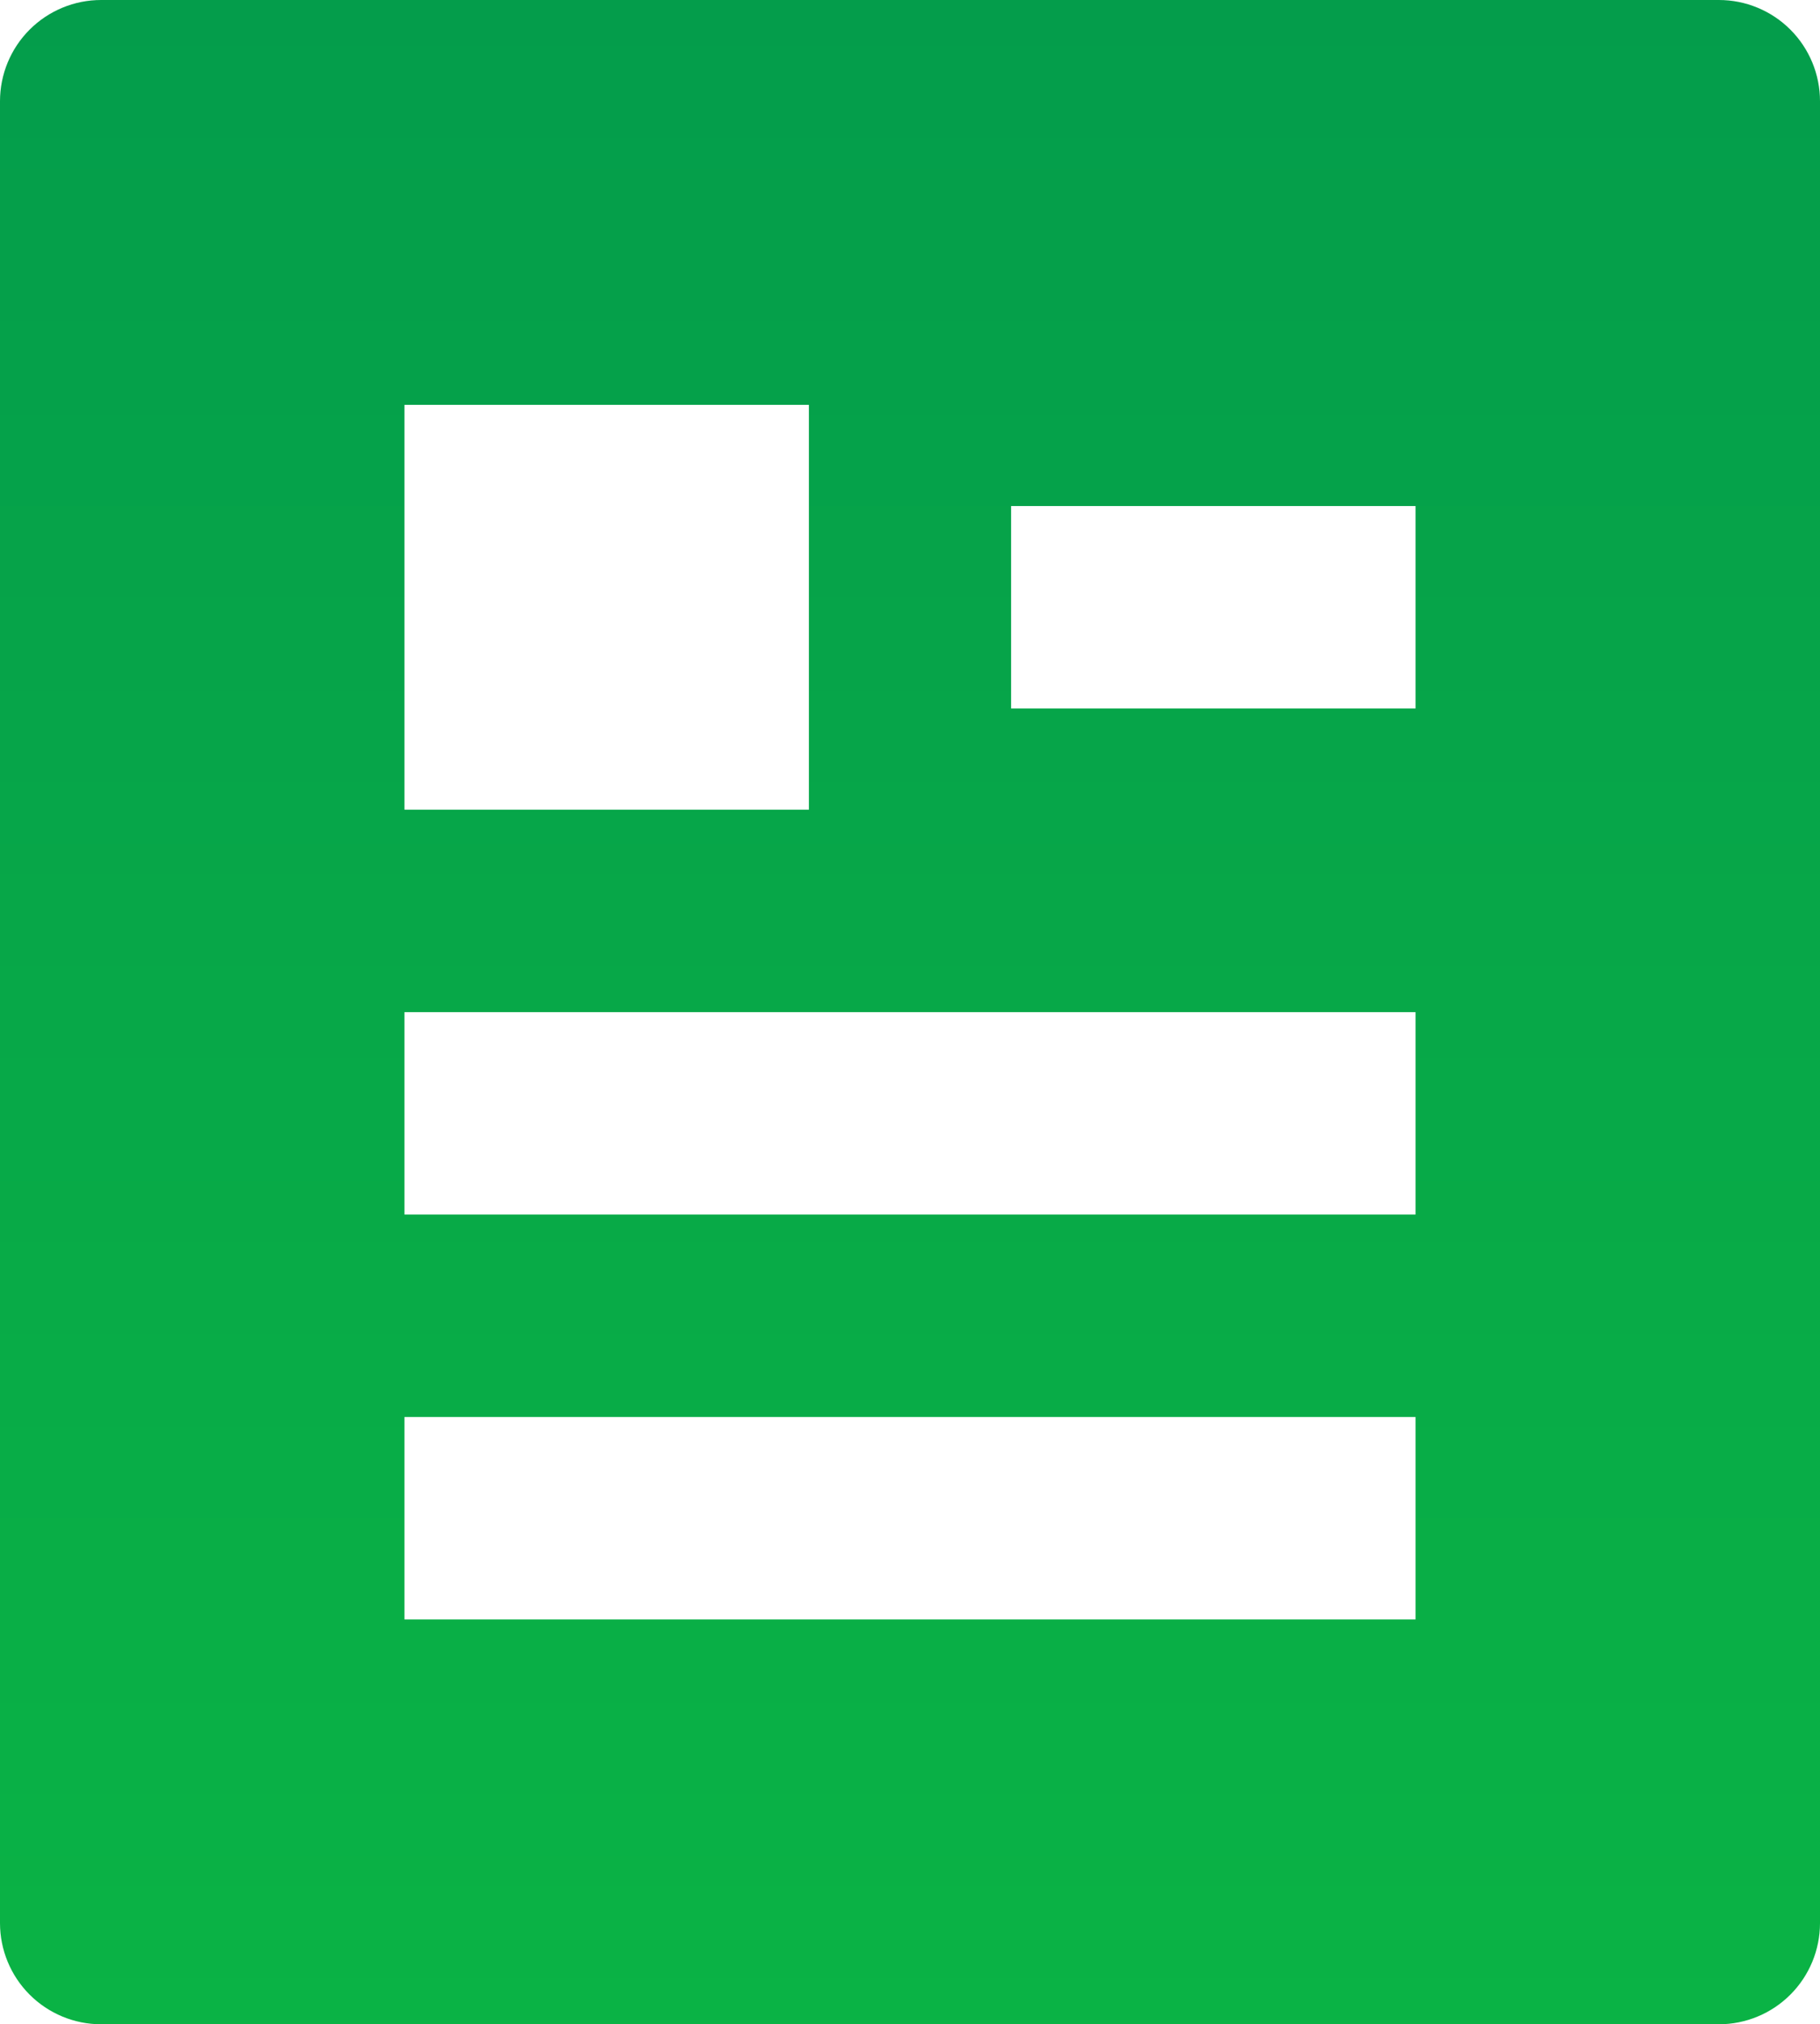 <svg width="107" height="119" viewBox="0 0 107 119" fill="none" xmlns="http://www.w3.org/2000/svg">
<path d="M101.056 119H5.944C4.368 119 2.856 118.373 1.741 117.257C0.626 116.141 0 114.628 0 113.05V5.95C0 4.372 0.626 2.859 1.741 1.743C2.856 0.627 4.368 0 5.944 0H101.056C102.632 0 104.144 0.627 105.259 1.743C106.374 2.859 107 4.372 107 5.95V113.05C107 114.628 106.374 116.141 105.259 117.257C104.144 118.373 102.632 119 101.056 119ZM23.778 23.8V47.6H47.556V23.8H23.778ZM23.778 59.5V71.4H83.222V59.5H23.778ZM23.778 83.3V95.2H83.222V83.3H23.778ZM59.444 29.75V41.65H83.222V29.75H59.444Z" fill="url(#paint0_linear)"/>
<defs>
<linearGradient id="paint0_linear" x1="53.5" y1="0" x2="53.5" y2="119" gradientUnits="userSpaceOnUse">
<stop stop-color="#049D4B"/>
<stop offset="1" stop-color="#0AB345"/>
</linearGradient>
</defs>
</svg>
